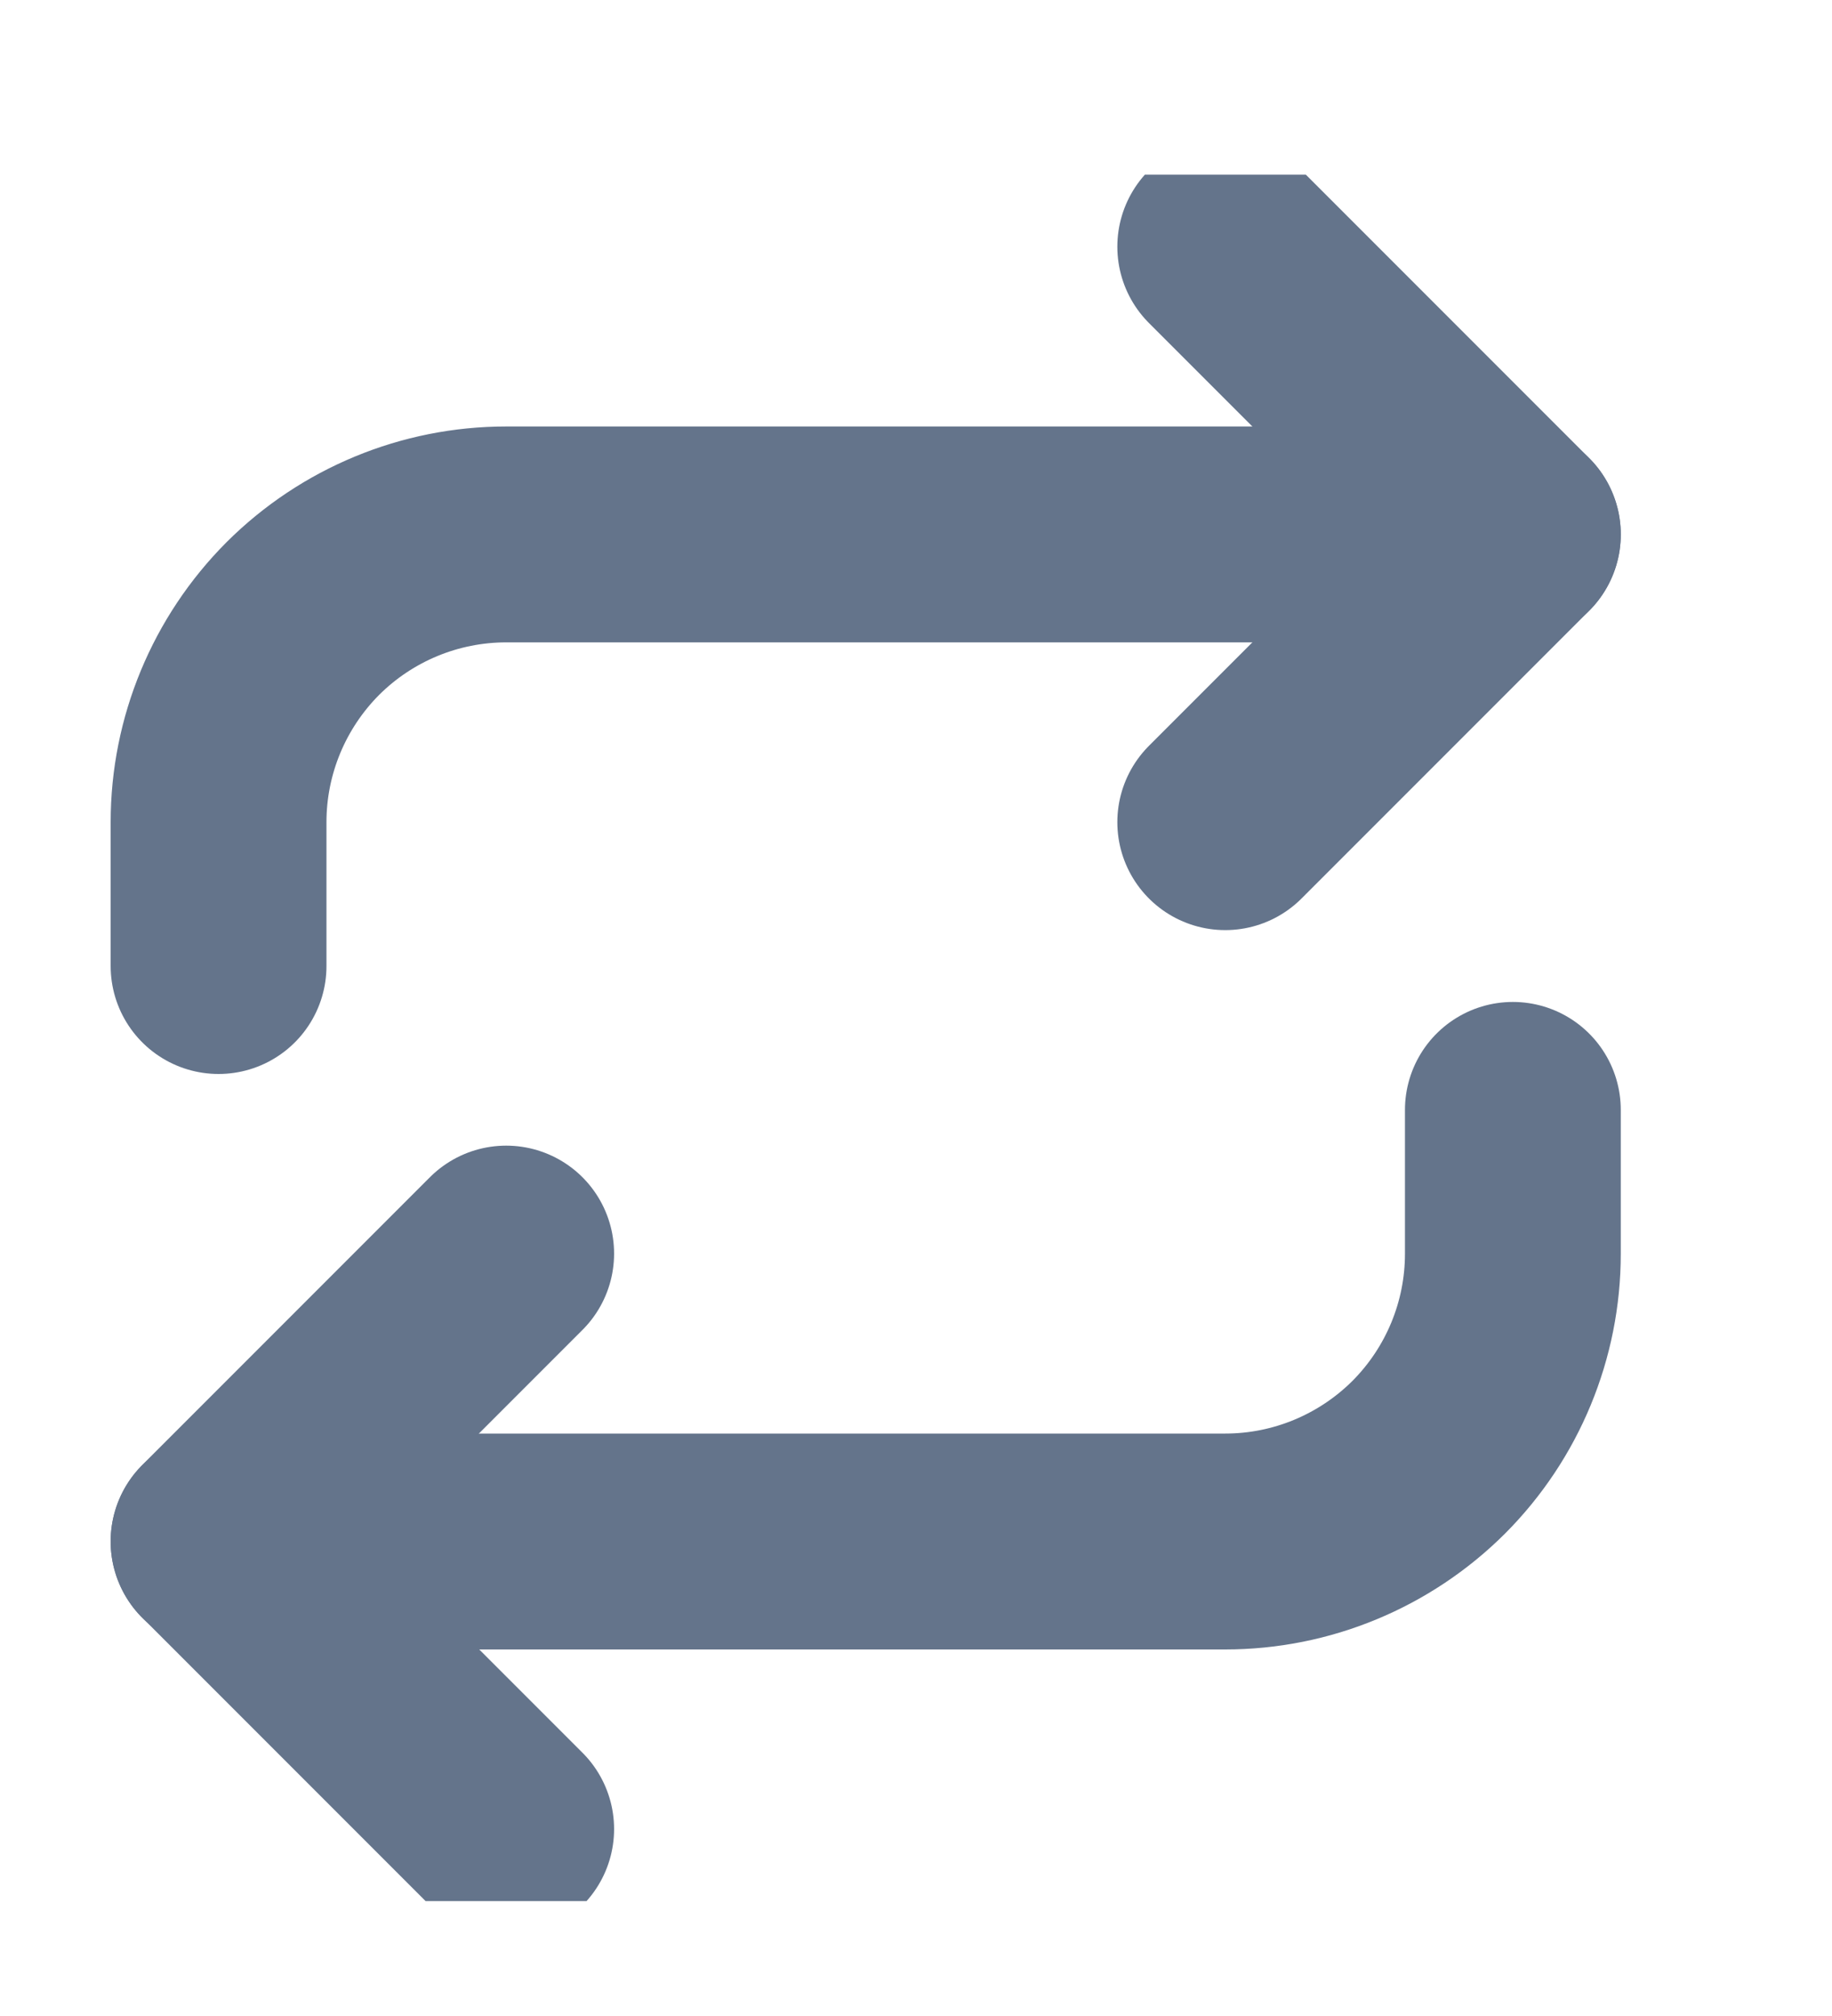 <svg width="10" height="11" viewBox="0 0 10 11" fill="none" xmlns="http://www.w3.org/2000/svg">
    <g clip-path="url(#clip0_219_29189)">
        <path d="M2.763 9.98L1.193 8.41L2.763 6.84" stroke="#64748B"
            stroke-width="1.178" stroke-linecap="round" stroke-linejoin="round" />
        <path
            d="M8.258 6.056V6.841C8.258 7.257 8.093 7.656 7.799 7.951C7.504 8.245 7.105 8.411 6.688 8.411H1.193"
            stroke="#64748B" stroke-width="1.178" stroke-linecap="round" stroke-linejoin="round" />
        <path d="M6.688 1.346L8.258 2.916L6.688 4.486" stroke="#64748B" stroke-width="1.178"
            stroke-linecap="round" stroke-linejoin="round" />
        <path
            d="M1.193 5.271V4.486C1.193 4.069 1.359 3.67 1.653 3.375C1.948 3.081 2.347 2.916 2.763 2.916H8.258"
            stroke="#64748B" stroke-width="1.178" stroke-linecap="round" stroke-linejoin="round" />
    </g>
    <defs>
        <clipPath id="clip0_219_29189">
            <rect width="9.42" height="9.42" fill="white" transform="translate(0.016 0.953)" />
        </clipPath>
    </defs>
</svg>
    